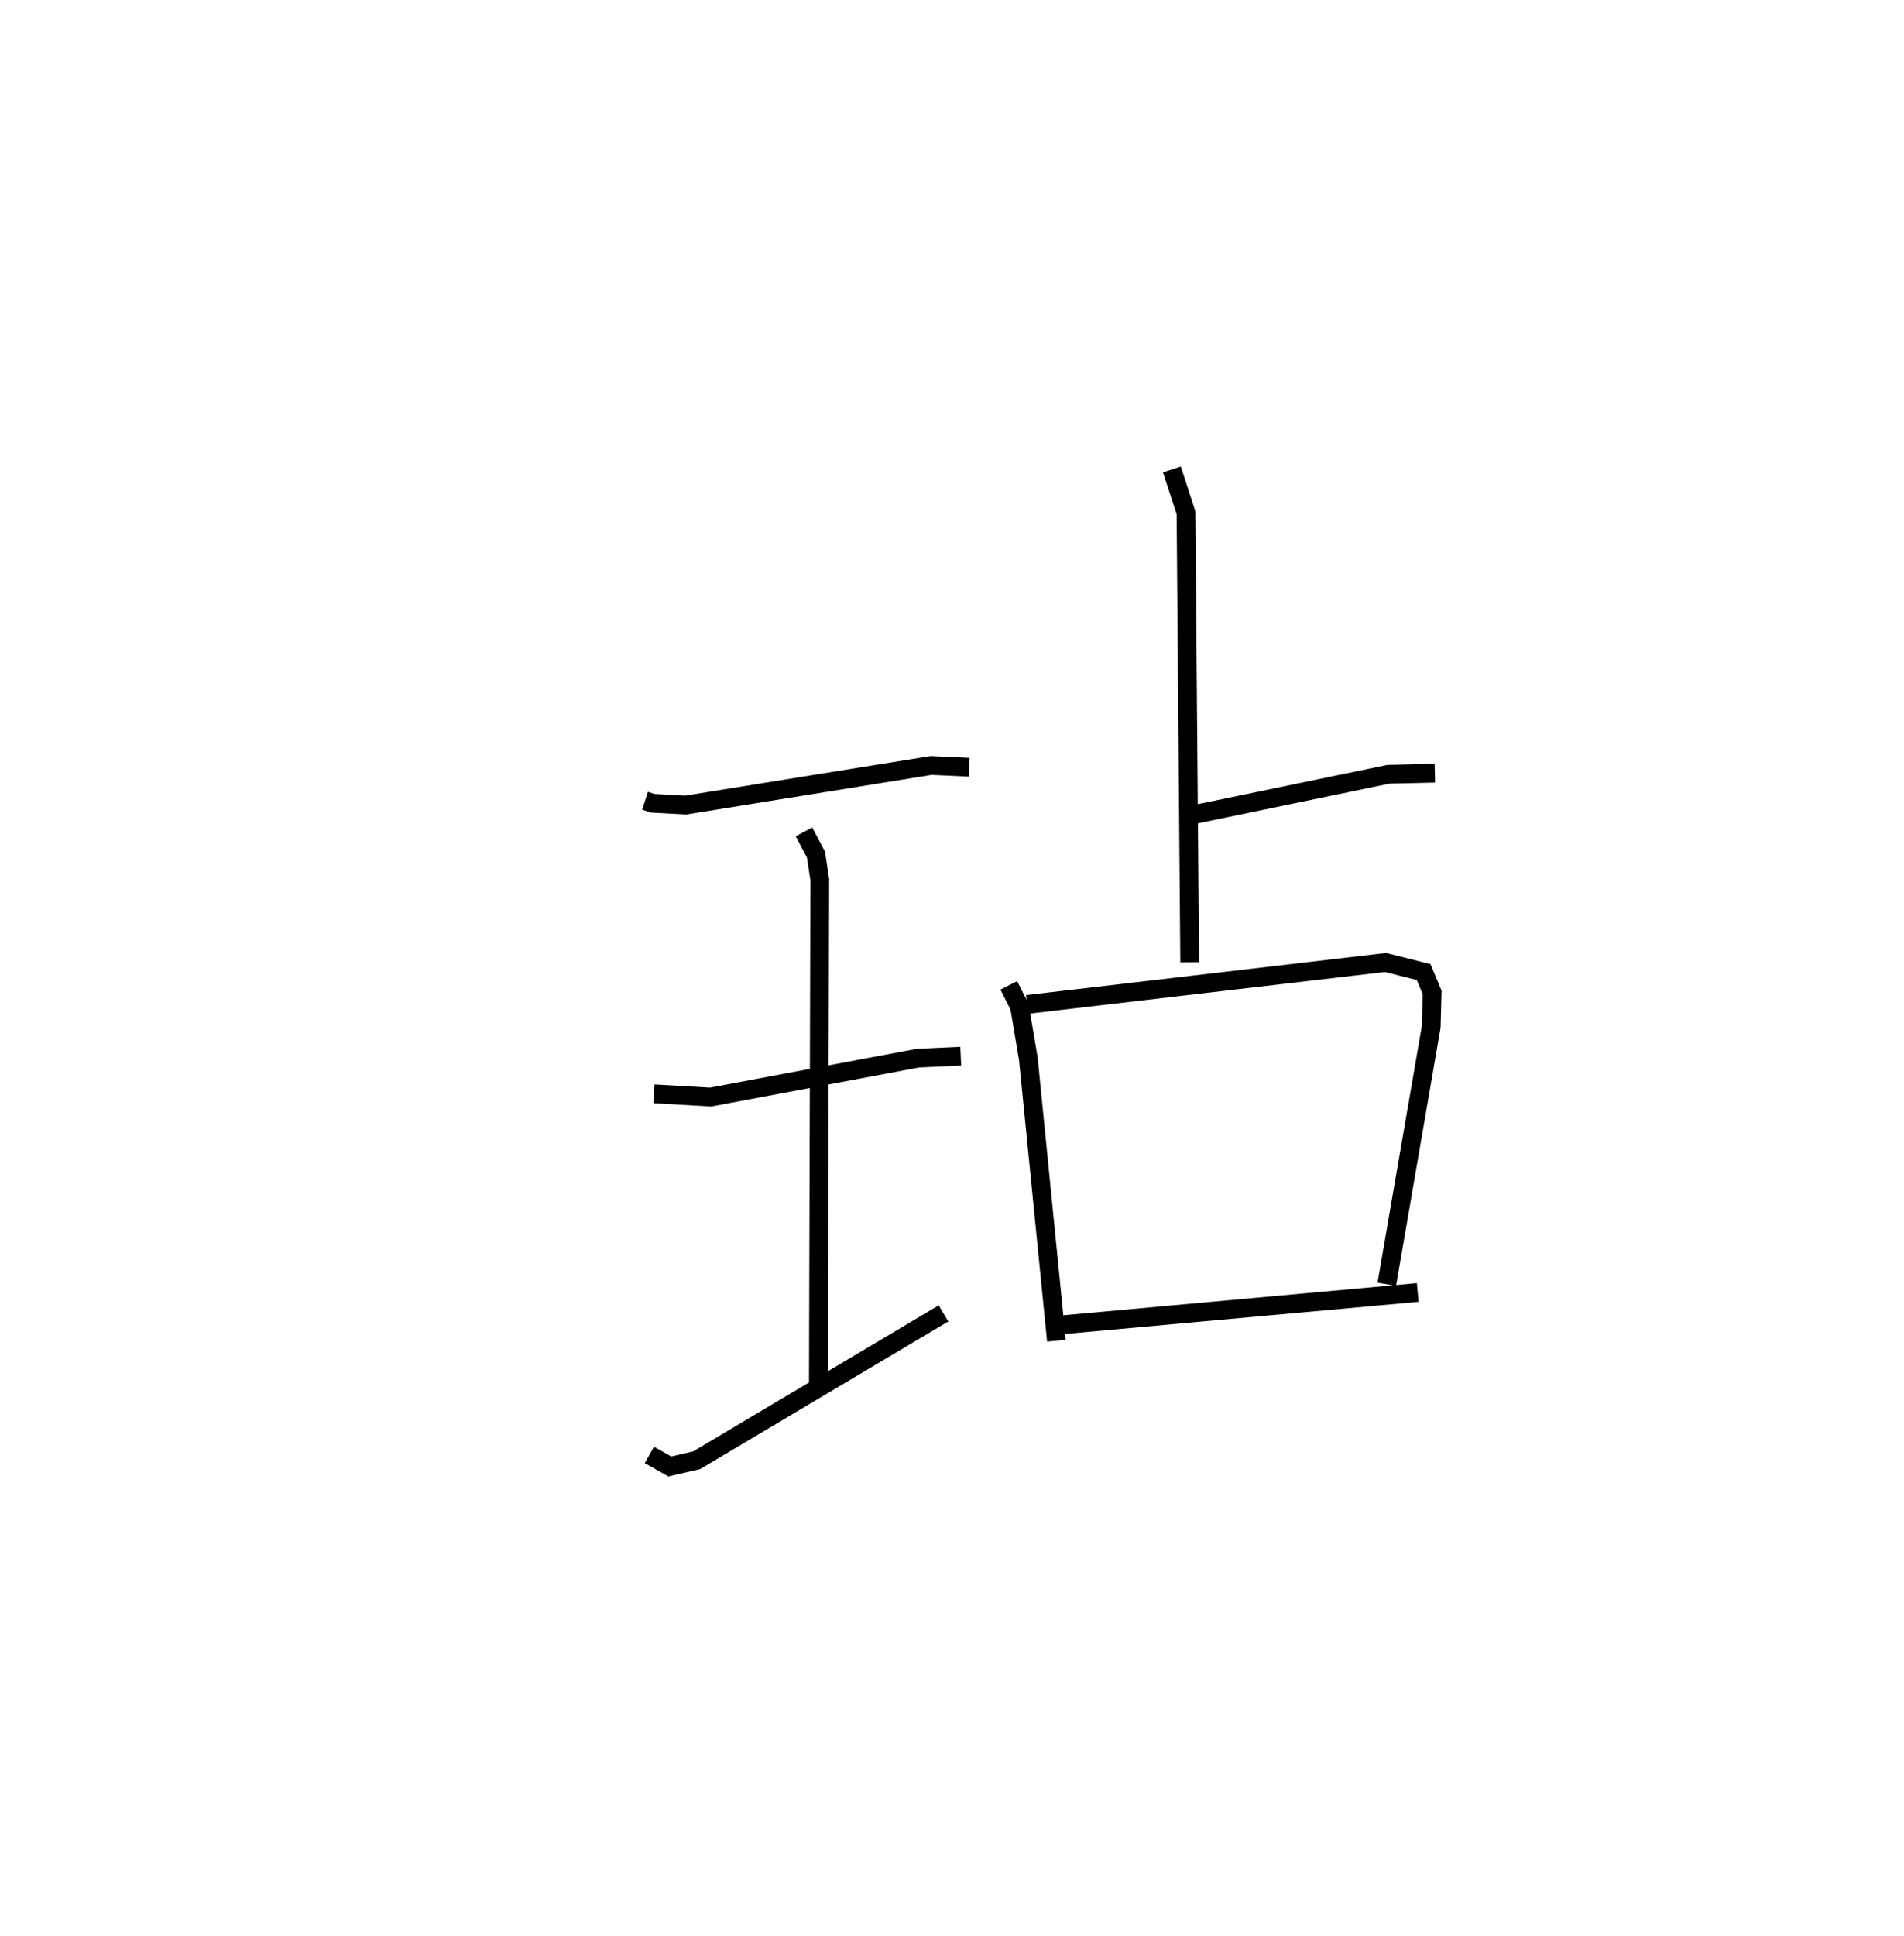 <?xml version="1.0" encoding="utf-8" ?>
<svg baseProfile="full" height="103.113" version="1.1" width="101.461" xmlns="http://www.w3.org/2000/svg" xmlns:ev="http://www.w3.org/2001/xml-events" xmlns:xlink="http://www.w3.org/1999/xlink"><defs /><rect fill="white" height="103.113" width="101.461" x="0" y="0" /><path d="M25,28.01 m0.0,0.0 m9.373,14.643 l0.414,0.136 1.752,0.095 l13.074,-2.109 2.033,0.093 m-8.806,3.444 l0.642,1.209 0.203,1.333 l-0.076,27.077 m-8.76,-15.668 l3.02,0.173 11.053,-2.074 l2.275,-0.104 m-16.594,21.242 l1.089,0.615 1.429,-0.331 l13.155,-7.823 m13.195,-26.54 l10.516,-2.178 2.475,-0.058 m-14.014,-16.181 l0.752,2.31 0.197,23.939 m-9.641,1.234 l0.574,1.137 0.468,2.767 l1.498,15.024 m-1.563,-17.912 l19.098,-2.235 2.033,0.511 l0.452,1.083 -0.049,1.832 l-2.367,13.712 m-17.502,2.18 l19.151,-1.741 " fill="none" stroke="black" stroke-width="1" /></svg>